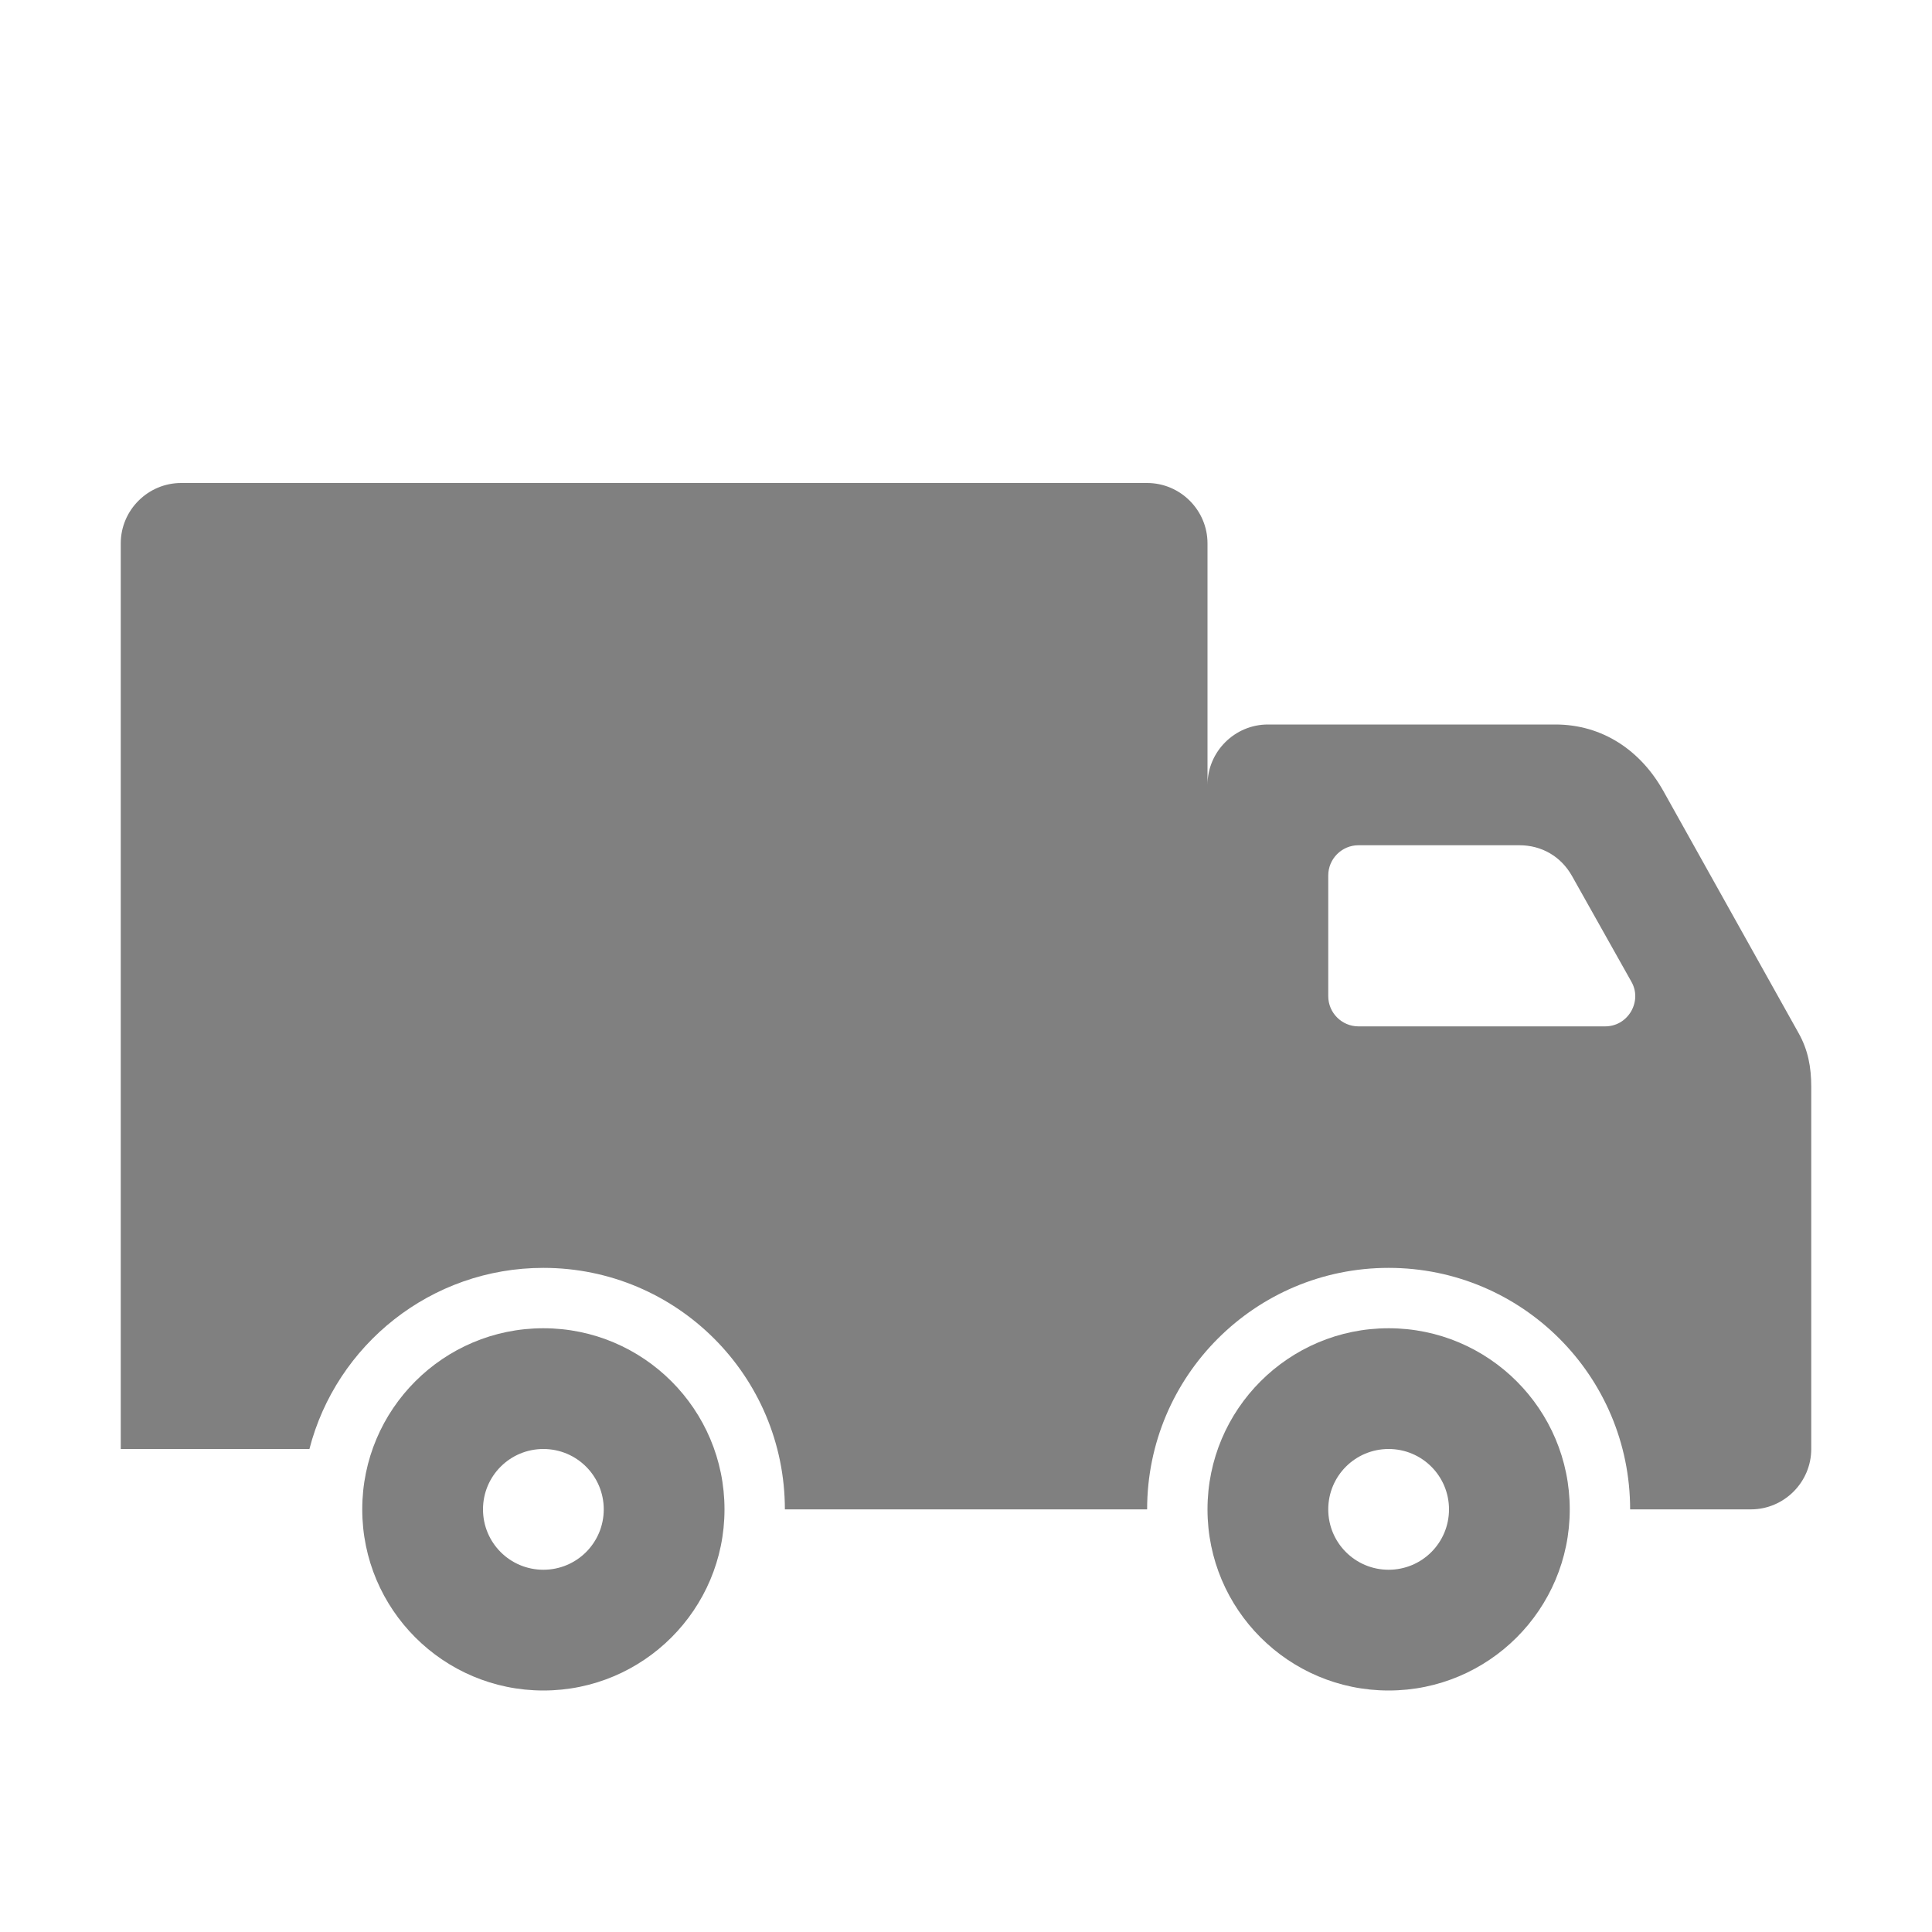 <svg xmlns="http://www.w3.org/2000/svg" width="1024" height="1024" shape-rendering="geometricPrecision" text-rendering="geometricPrecision" image-rendering="optimizeQuality" clip-rule="evenodd" viewBox="0 0 10240 10240"><title>delivery_truck icon</title><desc>delivery_truck icon from the IconExperience.com O-Collection. Copyright by INCORS GmbH (www.incors.com).</desc><path fill="gray" d="M2880 7040c530 0 960 430 960 960s-430 960-960 960-960-430-960-960 430-960 960-960zm4480 640c177 0 320 143 320 320s-143 320-320 320-320-143-320-320 143-320 320-320zm-4480 0c-177 0-320 143-320 320s143 320 320 320 320-143 320-320-143-320-320-320zm4480-640c-530 0-960 430-960 960s430 960 960 960 960-430 960-960-430-960-960-960z"/><path fill="gray" d="M6400 4160c0-176 144-320 320-320h1524c249 0 452 137 573 354l715 1280c51 90 68 182 68 286v1920c0 176-144 320-320 320h-640c0-707-573-1280-1280-1280s-1280 573-1280 1280H4160c0-707-573-1280-1280-1280-596 0-1098 408-1240 960H640V2880c0-176 144-320 320-320h5120c176 0 320 144 320 320v1280zm2246 1042l-314-559c-58-103-160-163-279-163h-853c-88 0-160 72-160 160v640c0 88 72 160 160 160h1307c58 0 108-29 138-79 29-51 30-109 1-159z"/></svg>